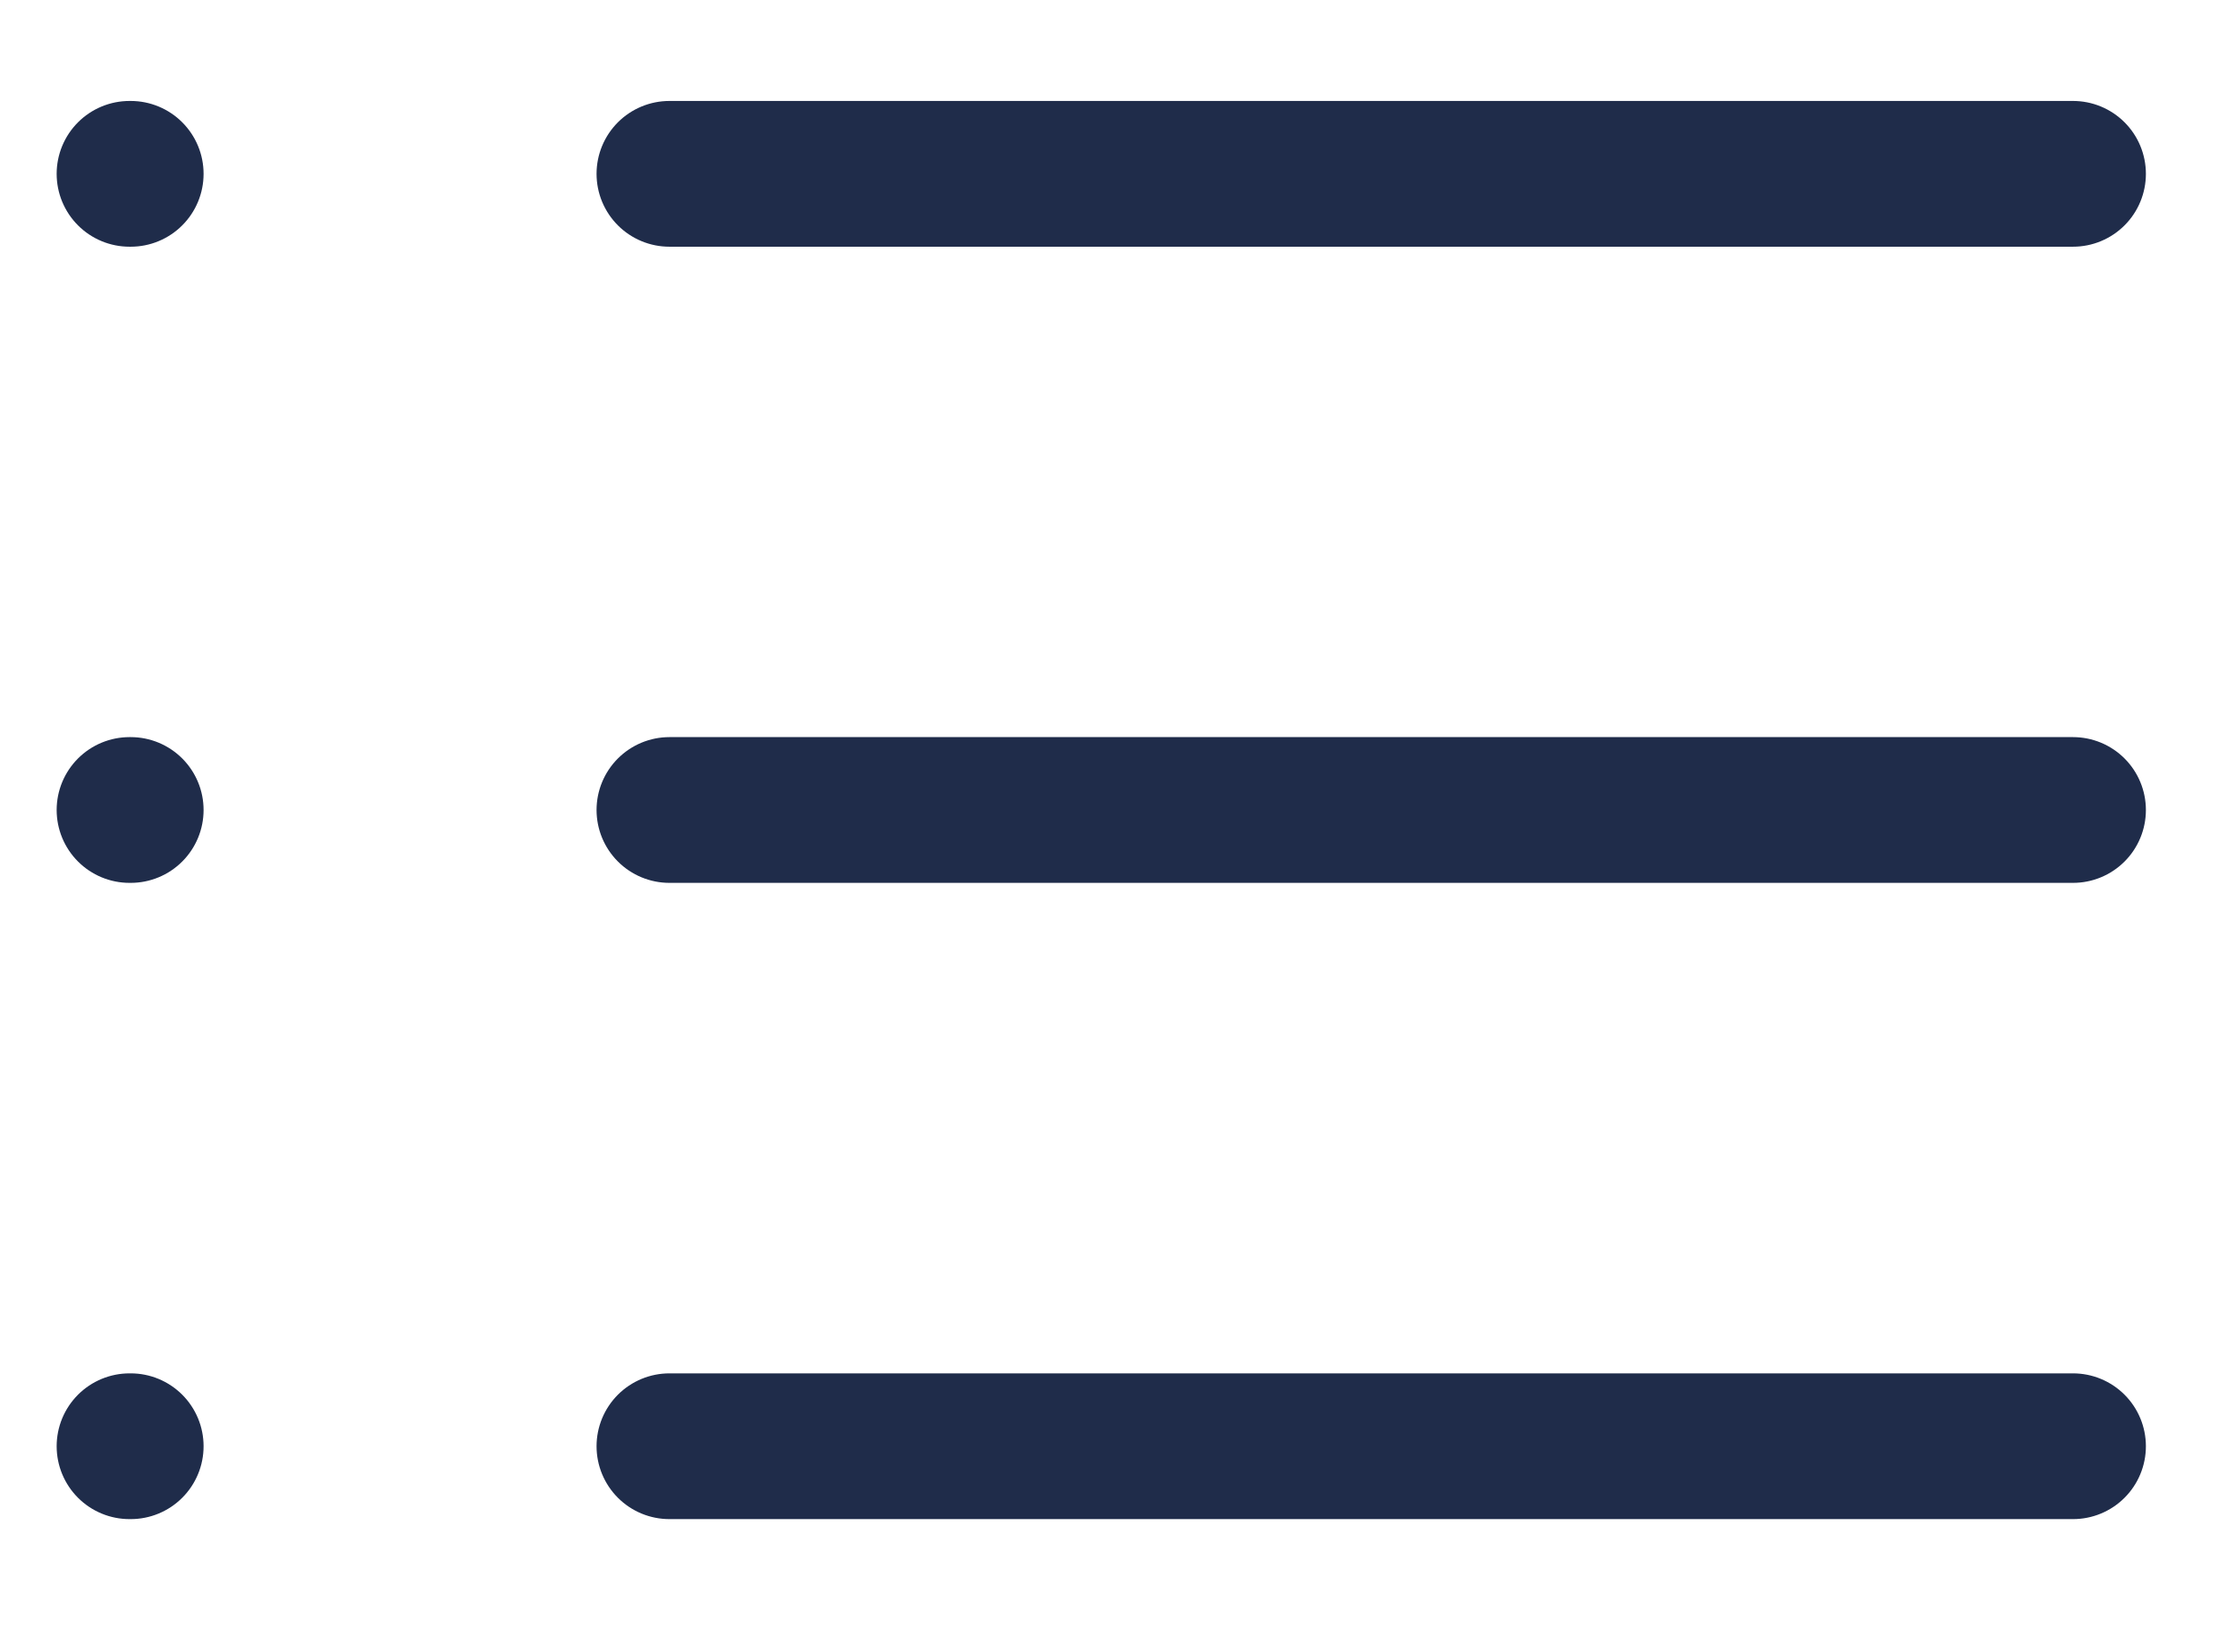 <svg width="23" height="17" viewBox="0 0 23 17" fill="none" xmlns="http://www.w3.org/2000/svg">
<g id="Menu">
<path id="Vector" d="M6.889 1.789H21.333" stroke="#1F2C4A" stroke-width="1.5" stroke-linecap="round" stroke-linejoin="round"/>
<path id="Vector_2" d="M6.889 8.336H21.333" stroke="#1F2C4A" stroke-width="1.5" stroke-linecap="round" stroke-linejoin="round"/>
<path id="Vector_3" d="M6.889 14.884H21.333" stroke="#1F2C4A" stroke-width="1.5" stroke-linecap="round" stroke-linejoin="round"/>
<path id="Vector_4" d="M1.333 1.789H1.345" stroke="#1F2C4A" stroke-width="1.5" stroke-linecap="round" stroke-linejoin="round"/>
<path id="Vector_5" d="M1.333 8.336H1.345" stroke="#1F2C4A" stroke-width="1.5" stroke-linecap="round" stroke-linejoin="round"/>
<path id="Vector_6" d="M1.333 14.884H1.345" stroke="#1F2C4A" stroke-width="1.5" stroke-linecap="round" stroke-linejoin="round"/>
</g>
</svg>
